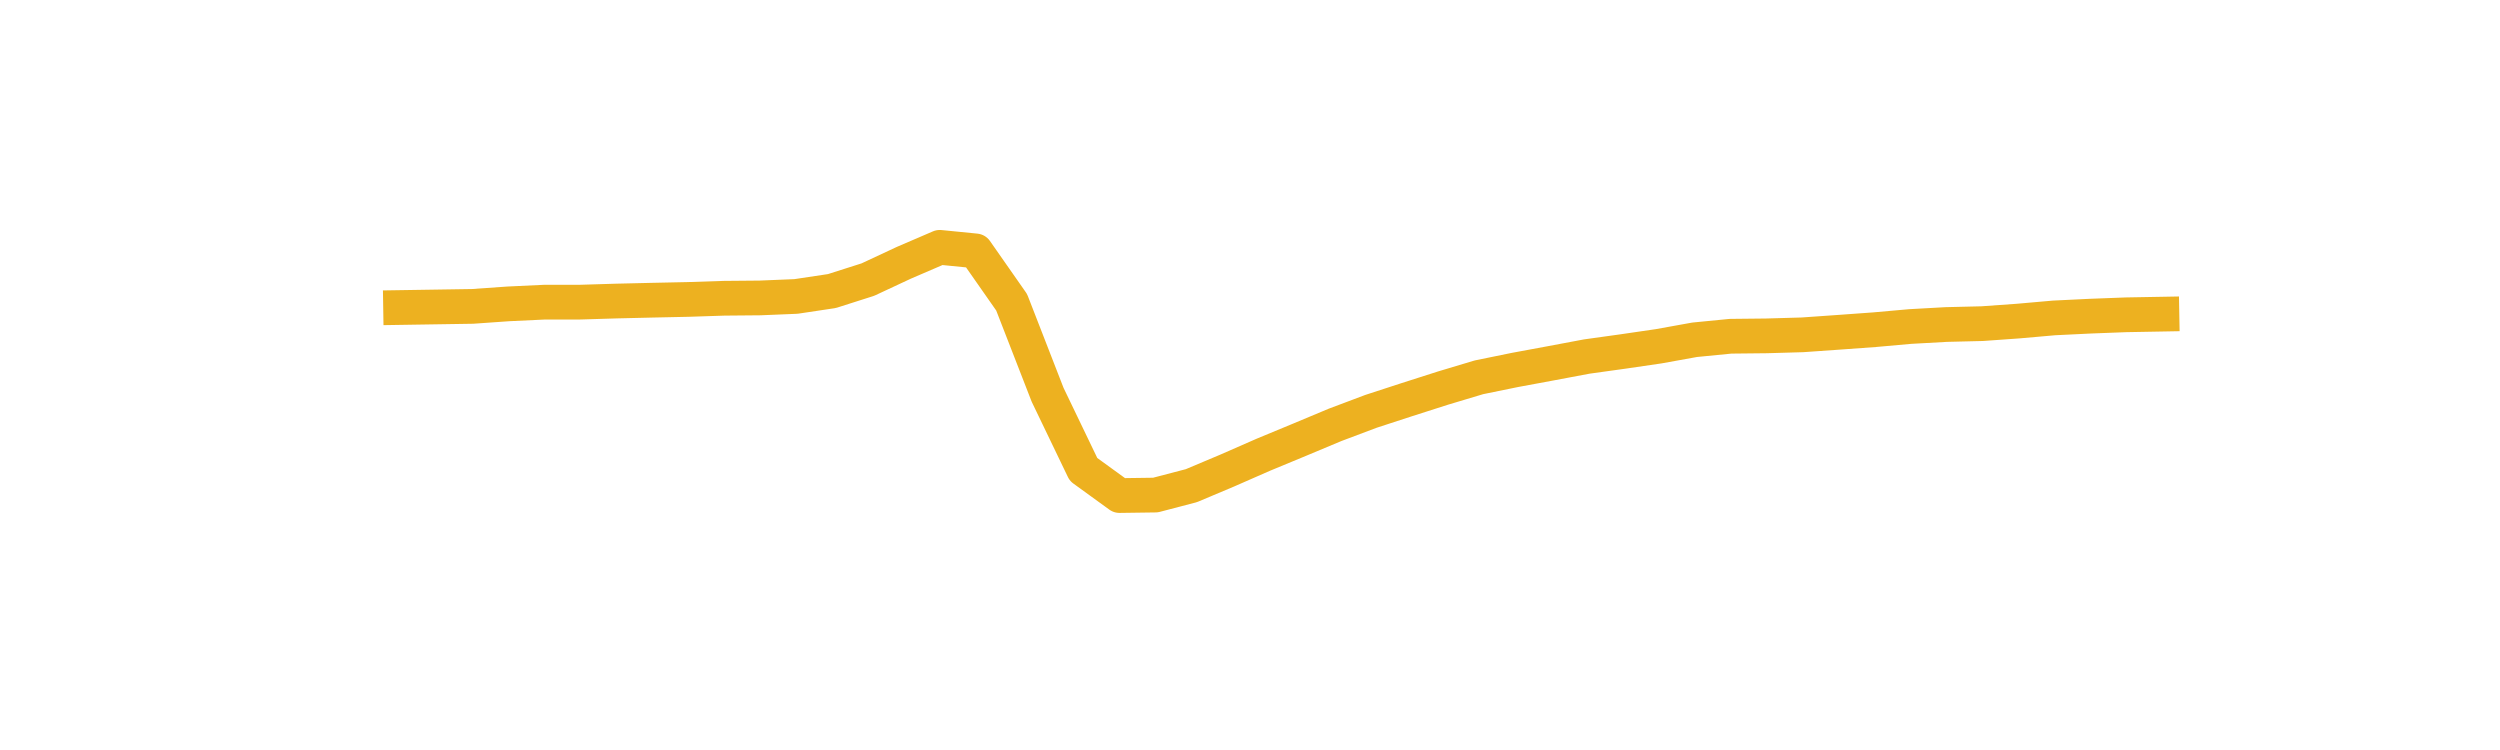 <?xml version="1.0" encoding="utf-8" standalone="no"?>
<!DOCTYPE svg PUBLIC "-//W3C//DTD SVG 1.1//EN"
  "http://www.w3.org/Graphics/SVG/1.1/DTD/svg11.dtd">
<svg xmlns:xlink="http://www.w3.org/1999/xlink" width="360pt" height="108pt" viewBox="0 0 360 108" xmlns="http://www.w3.org/2000/svg" version="1.1">
 <defs>
  <style type="text/css">*{stroke-linejoin: round; stroke-linecap: butt}</style>
 </defs>
 <g id="figure_1">
  <g id="patch_1">
   <path d="M 0 108 
L 360 108 
L 360 0 
L 0 0 
L 0 108 
z
" style="fill: none"/>
  </g>
  <g id="axes_1">
   <g id="line2d_1">
    <path d="M 57.682 44.282 
L 62.858 44.201 
L 68.034 44.12 
L 73.211 43.757 
L 78.387 43.513 
L 83.563 43.508 
L 88.739 43.351 
L 93.916 43.229 
L 99.092 43.119 
L 104.268 42.949 
L 109.444 42.903 
L 114.621 42.689 
L 119.797 41.912 
L 124.973 40.261 
L 130.149 37.844 
L 135.326 35.616 
L 140.502 36.13 
L 145.678 43.533 
L 150.854 56.844 
L 156.031 67.606 
L 161.207 71.36 
L 166.383 71.289 
L 171.559 69.935 
L 176.736 67.754 
L 181.912 65.485 
L 187.088 63.341 
L 192.264 61.175 
L 197.441 59.227 
L 202.617 57.54 
L 207.793 55.884 
L 212.969 54.332 
L 218.146 53.273 
L 223.322 52.314 
L 228.498 51.341 
L 233.674 50.62 
L 238.851 49.863 
L 244.027 48.928 
L 249.203 48.42 
L 254.379 48.365 
L 259.556 48.216 
L 264.732 47.853 
L 269.908 47.479 
L 275.084 47.018 
L 280.261 46.731 
L 285.437 46.605 
L 290.613 46.236 
L 295.789 45.78 
L 300.966 45.529 
L 306.142 45.332 
L 311.318 45.238 
" clip-path="url(#p0e3d53b9d6)" style="fill: none; stroke: #edb120; stroke-width: 5; stroke-linecap: square"/>
   </g>
  </g>
 </g>
 <defs>
  <clipPath id="p0e3d53b9d6">
   <rect x="45" y="12.96" width="279" height="83.16"/>
  </clipPath>
 </defs>
</svg>
